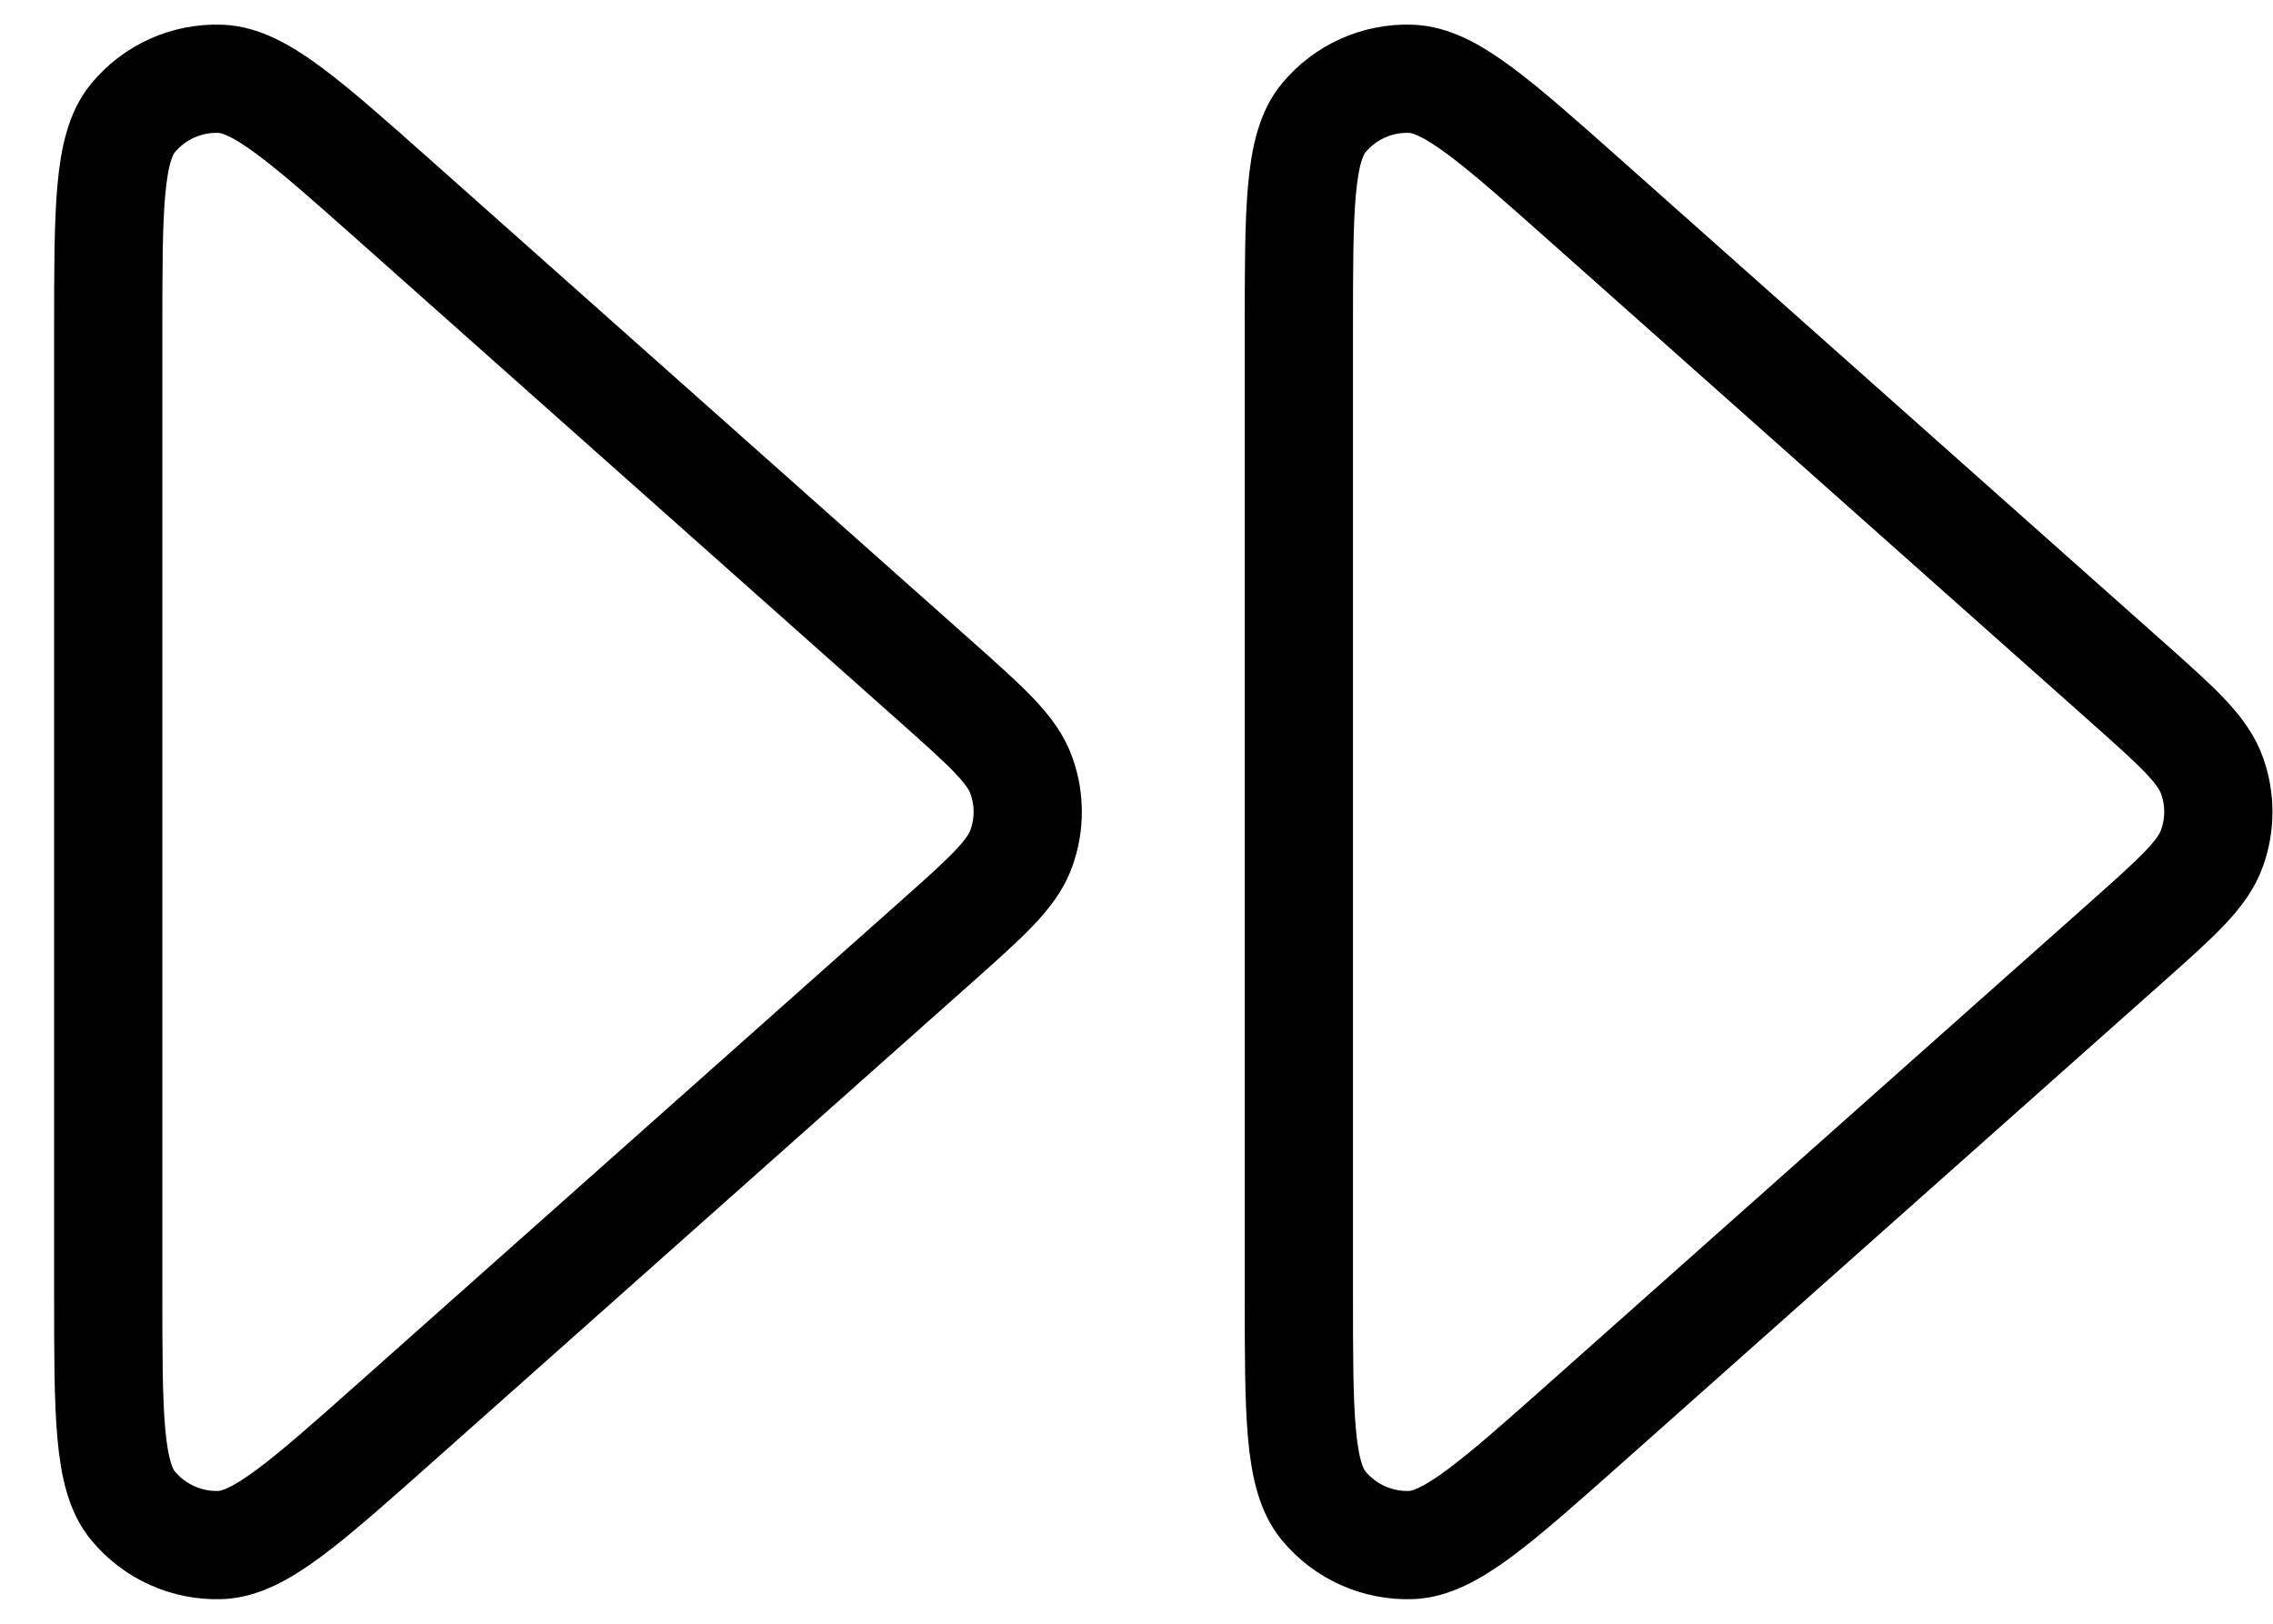 <svg width="21" height="15" viewBox="0 0 21 15" fill="none" xmlns="http://www.w3.org/2000/svg">
<path d="M12 11.937C12 13.067 12 13.632 12.228 13.909C12.427 14.15 12.726 14.284 13.037 14.273C13.396 14.259 13.818 13.884 14.663 13.133L19.655 8.696C20.12 8.282 20.353 8.075 20.438 7.831C20.514 7.617 20.514 7.383 20.438 7.169C20.353 6.925 20.12 6.718 19.655 6.304L14.663 1.867C13.818 1.116 13.396 0.741 13.037 0.728C12.726 0.716 12.427 0.85 12.228 1.091C12 1.368 12 1.933 12 3.063V11.937Z" stroke="black" stroke-linecap="round" stroke-linejoin="round"/>
<path d="M1 11.937C1 13.067 1 13.632 1.228 13.909C1.427 14.15 1.726 14.284 2.037 14.273C2.396 14.259 2.818 13.884 3.663 13.133L8.655 8.696C9.12 8.282 9.353 8.075 9.438 7.831C9.514 7.617 9.514 7.383 9.438 7.169C9.353 6.925 9.12 6.718 8.655 6.304L3.663 1.867C2.818 1.116 2.396 0.741 2.037 0.728C1.726 0.716 1.427 0.85 1.228 1.091C1 1.368 1 1.933 1 3.063V11.937Z" stroke="black" stroke-linecap="round" stroke-linejoin="round"/>
</svg>
